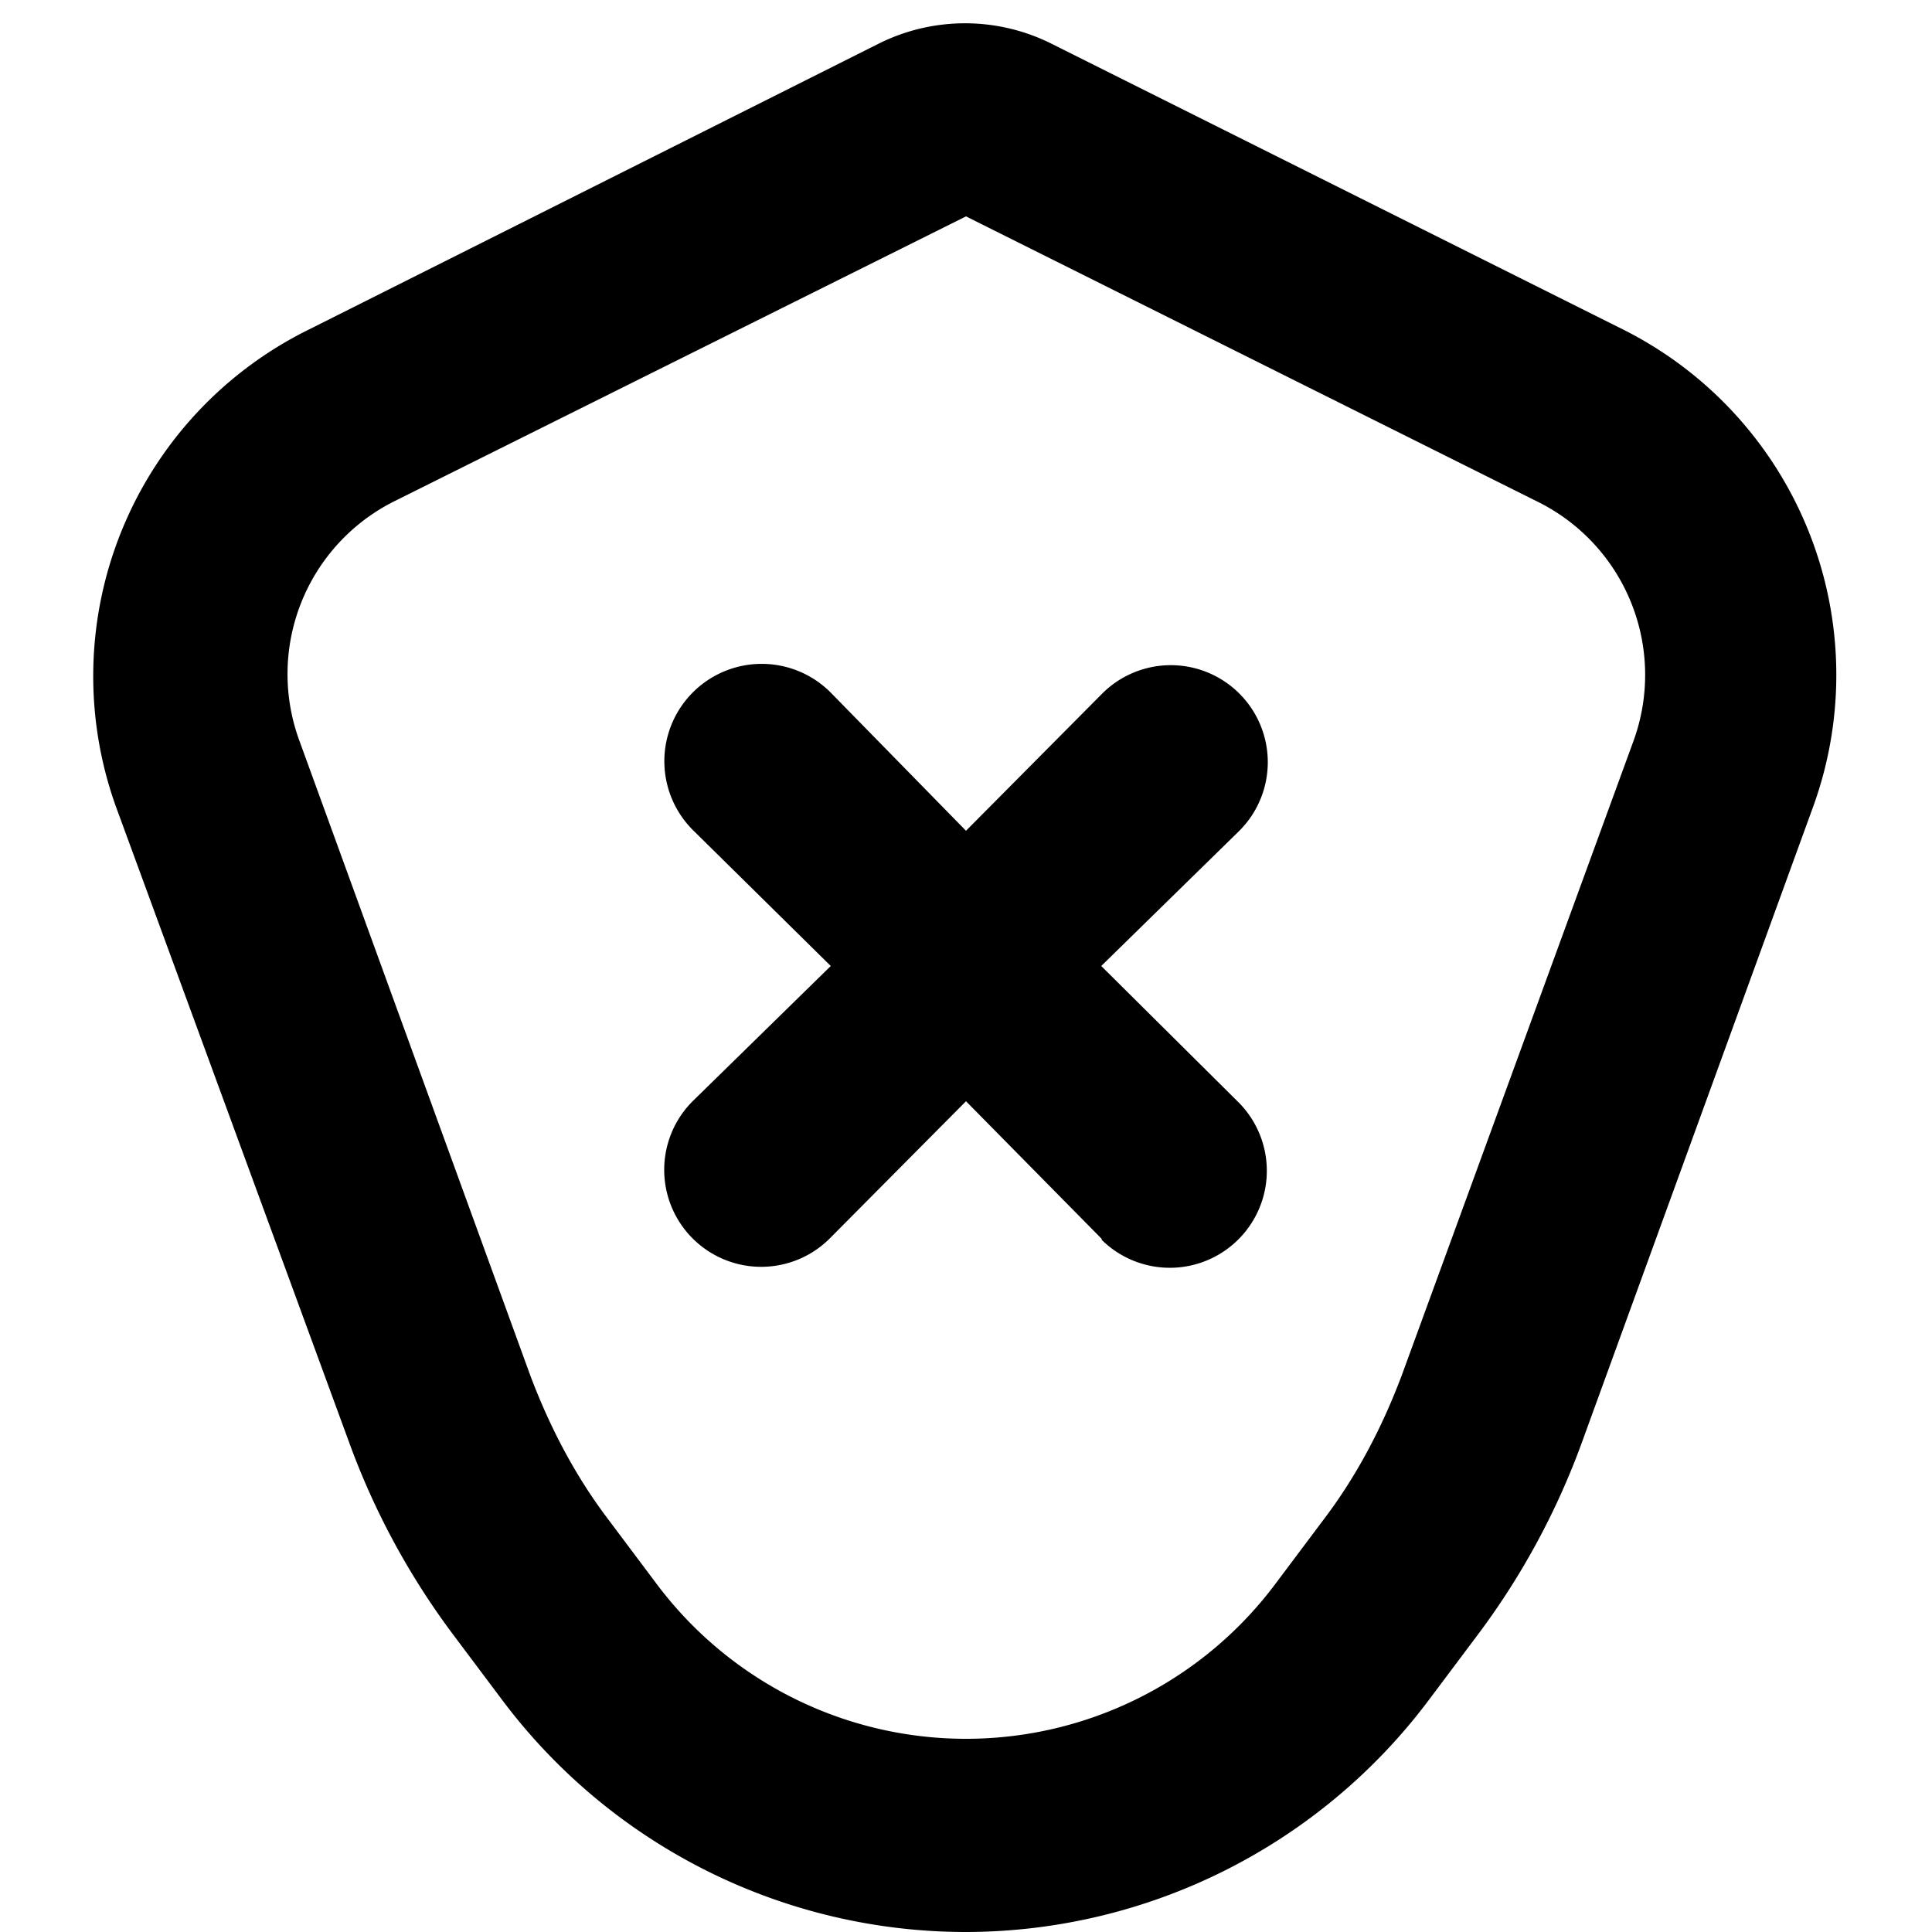 <svg xmlns="http://www.w3.org/2000/svg" viewBox="0 0 20 20" fill="currentColor"><path d="M11.41 12.83 10 11.4l-1.41 1.42a1 1 0 1 1-1.42-1.42L8.6 10 7.17 8.59A1 1 0 0 1 8.6 7.17L10 8.6l1.41-1.42a1 1 0 1 1 1.42 1.42L11.4 10l1.42 1.41a1 1 0 0 1-1.42 1.42Z"/><path fill-rule="evenodd" d="M10 20a6 6 0 0 1-4.8-2.4l-.51-.68a7.71 7.71 0 0 1-1.08-2L1.2 8.35a4 4 0 0 1 2-4.94L9.1.45a2 2 0 0 1 1.78 0l5.92 2.96a4 4 0 0 1 1.97 4.94l-2.39 6.57a7.71 7.71 0 0 1-1.08 2l-.51.68A6 6 0 0 1 10 20Zm-3.2-3.6a4 4 0 0 0 6.4 0l.51-.68c.34-.45.6-.95.8-1.48l2.4-6.57a2 2 0 0 0-1-2.48L10 2.24 4.08 5.19a2 2 0 0 0-.98 2.48l2.39 6.57c.2.53.46 1.03.8 1.48l.51.68Z"/></svg>